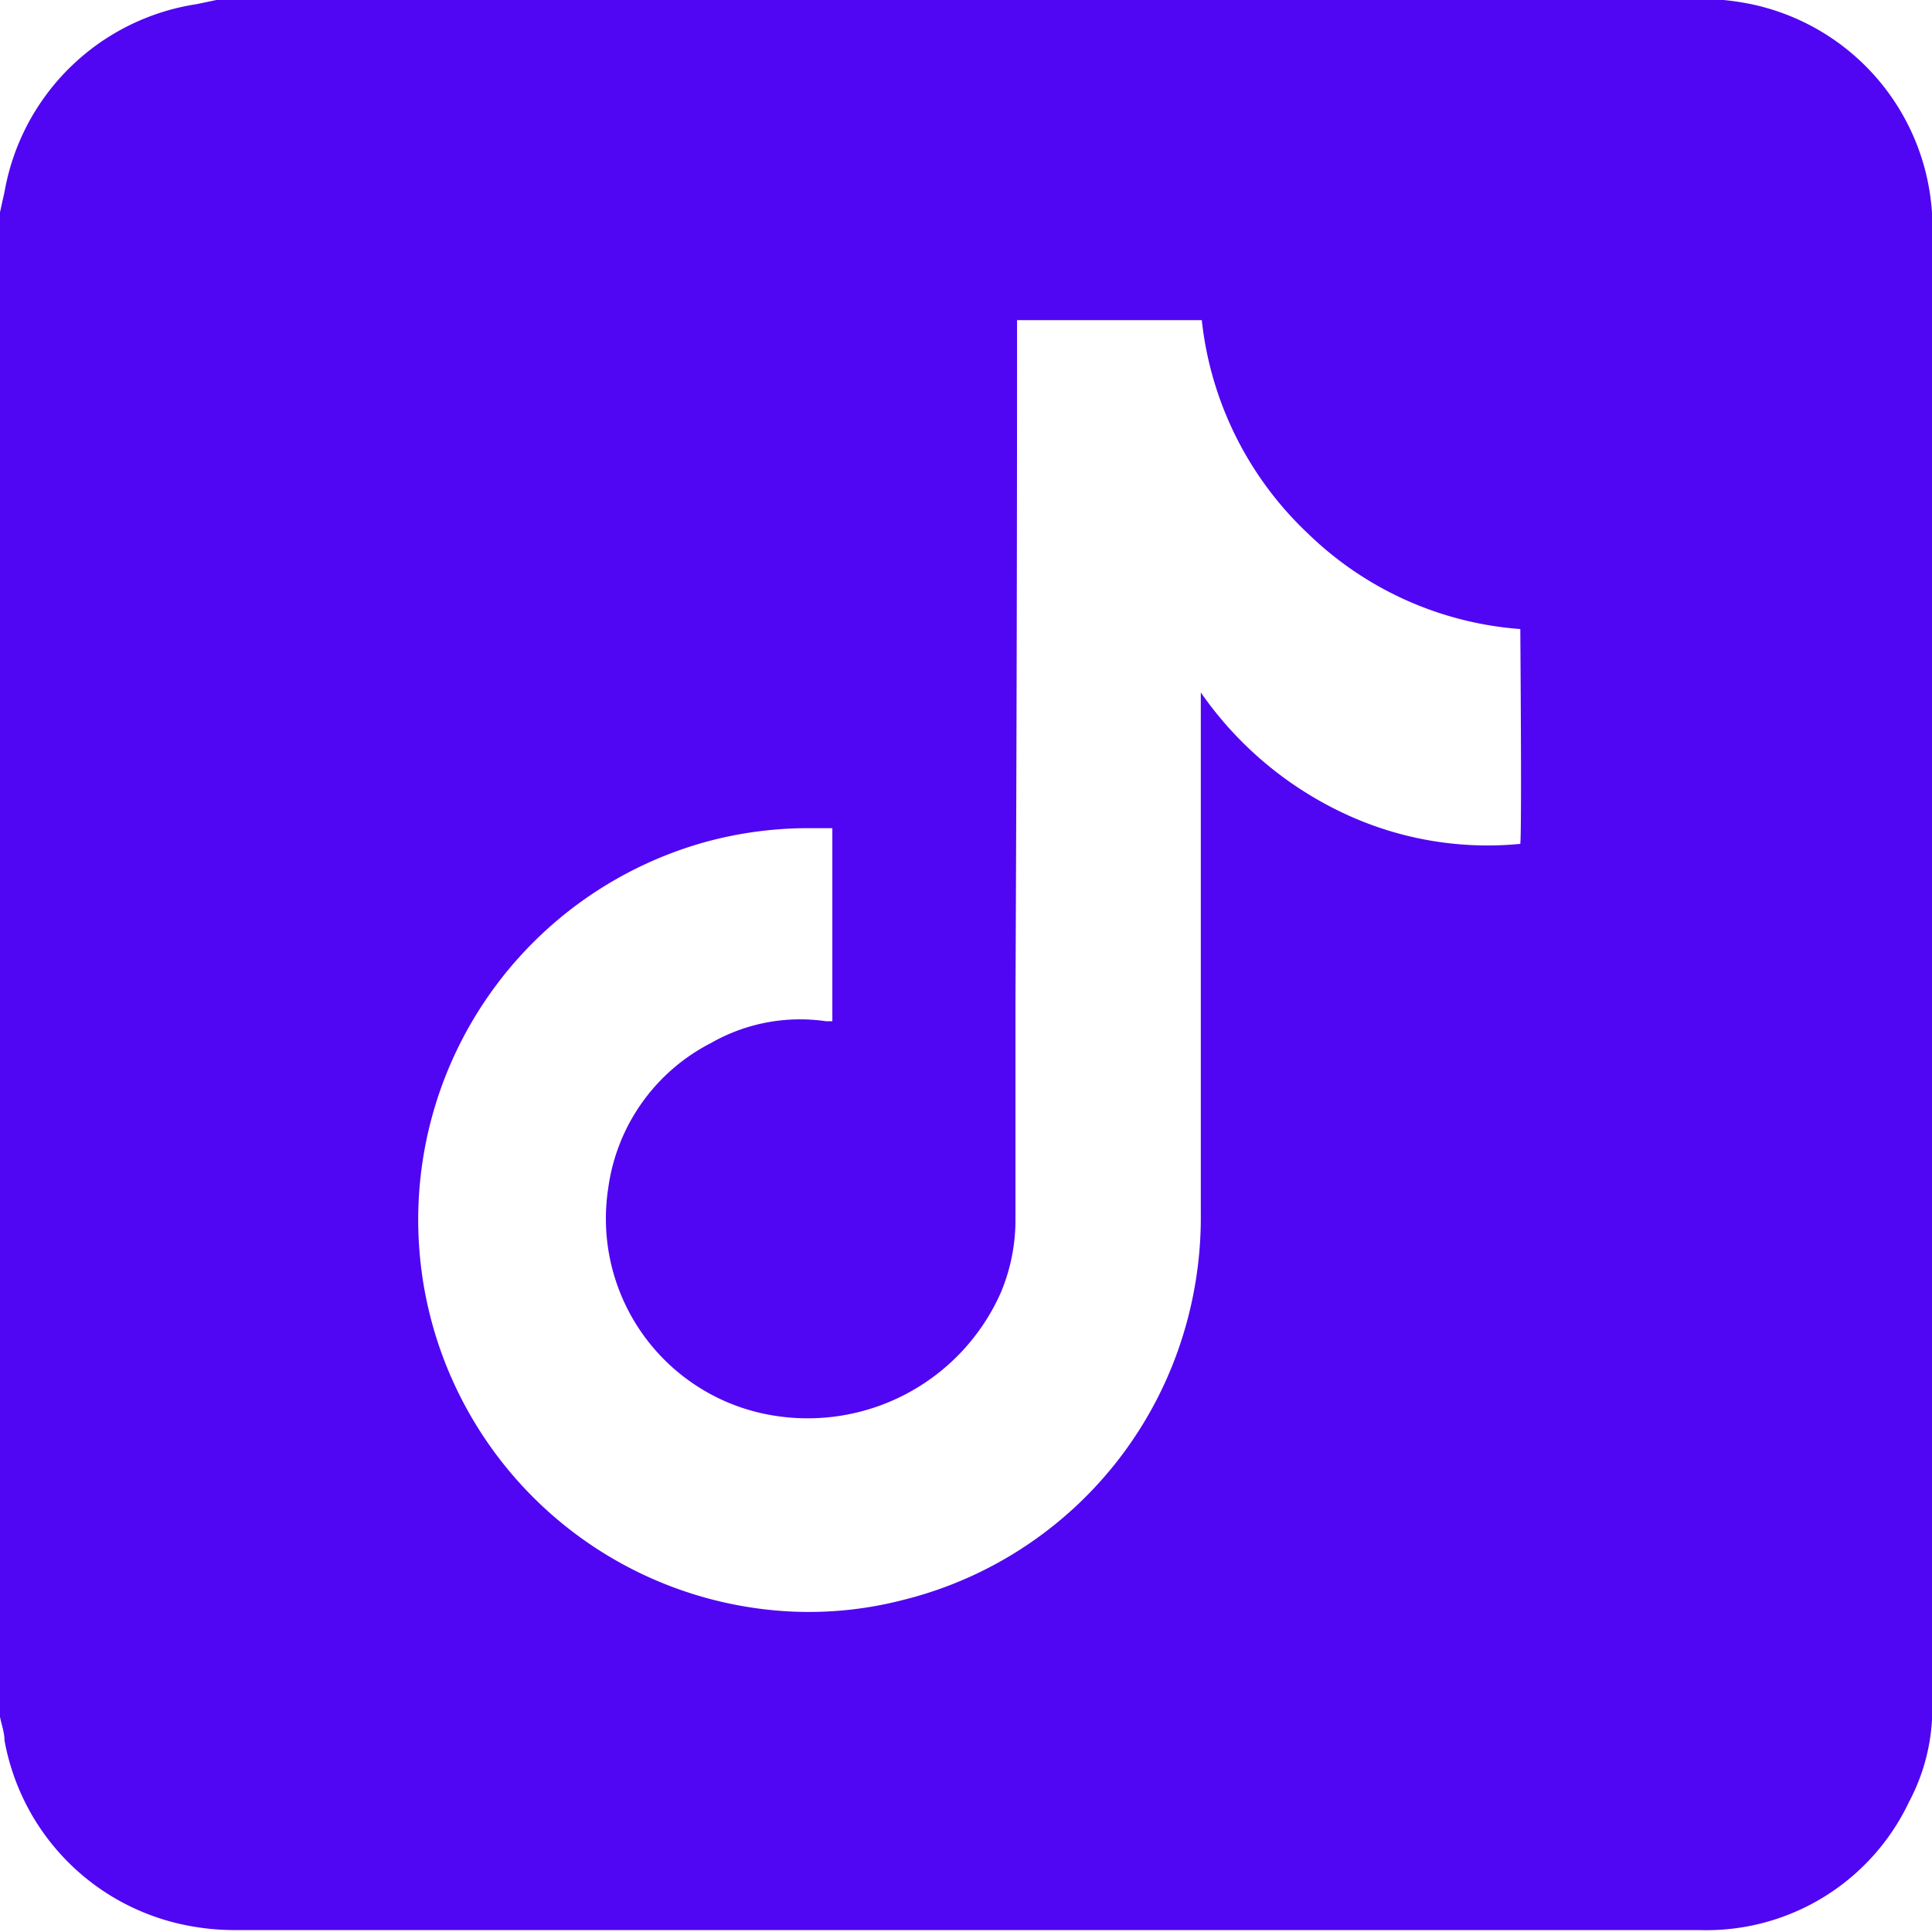 <svg xmlns="http://www.w3.org/2000/svg" viewBox="0 0 60.35 60.36"><defs><style>.cls-1{fill:#5006f2;}</style></defs><g id="Capa_2" data-name="Capa 2"><g id="Capa_2-2" data-name="Capa 2"><path class="cls-1" d="M6.76,0H53.68l.16,0a8.17,8.17,0,0,1,1,.16,7.13,7.13,0,0,1,5.52,7.21v46a6.2,6.2,0,0,1-.73,2.92,7,7,0,0,1-6.54,4q-22.89,0-45.76,0a7.66,7.66,0,0,1-1.51-.15A7.19,7.19,0,0,1,.14,54.36c0-.24-.09-.48-.14-.73v-47C.05,6.4.1,6.18.14,6a7.19,7.19,0,0,1,6-5.87L6.76,0M26,25.87c-.29,0-.57,0-.84,0a12.17,12.17,0,0,0-3.12.43,12.25,12.25,0,0,0,2.12,24,11.71,11.71,0,0,0,4-.31,12.23,12.23,0,0,0,8.73-8.08,12.5,12.5,0,0,0,.62-4c0-5.35,0-10.7,0-16v-.28a11.25,11.25,0,0,0,4.37,3.73,10.55,10.55,0,0,0,5.61,1c.05-.51,0-6.54,0-6.71a10.65,10.65,0,0,1-6.65-3A10.74,10.74,0,0,1,37.54,10H31.77v.27q0,10.5-.05,21c0,2.25,0,4.51,0,6.76a5.86,5.86,0,0,1-.45,2.33,6.6,6.6,0,0,1-7.46,3.79A6.23,6.23,0,0,1,19,37.11a6,6,0,0,1,3.21-4.53,5.61,5.61,0,0,1,3.59-.68H26Z"/></g></g></svg>